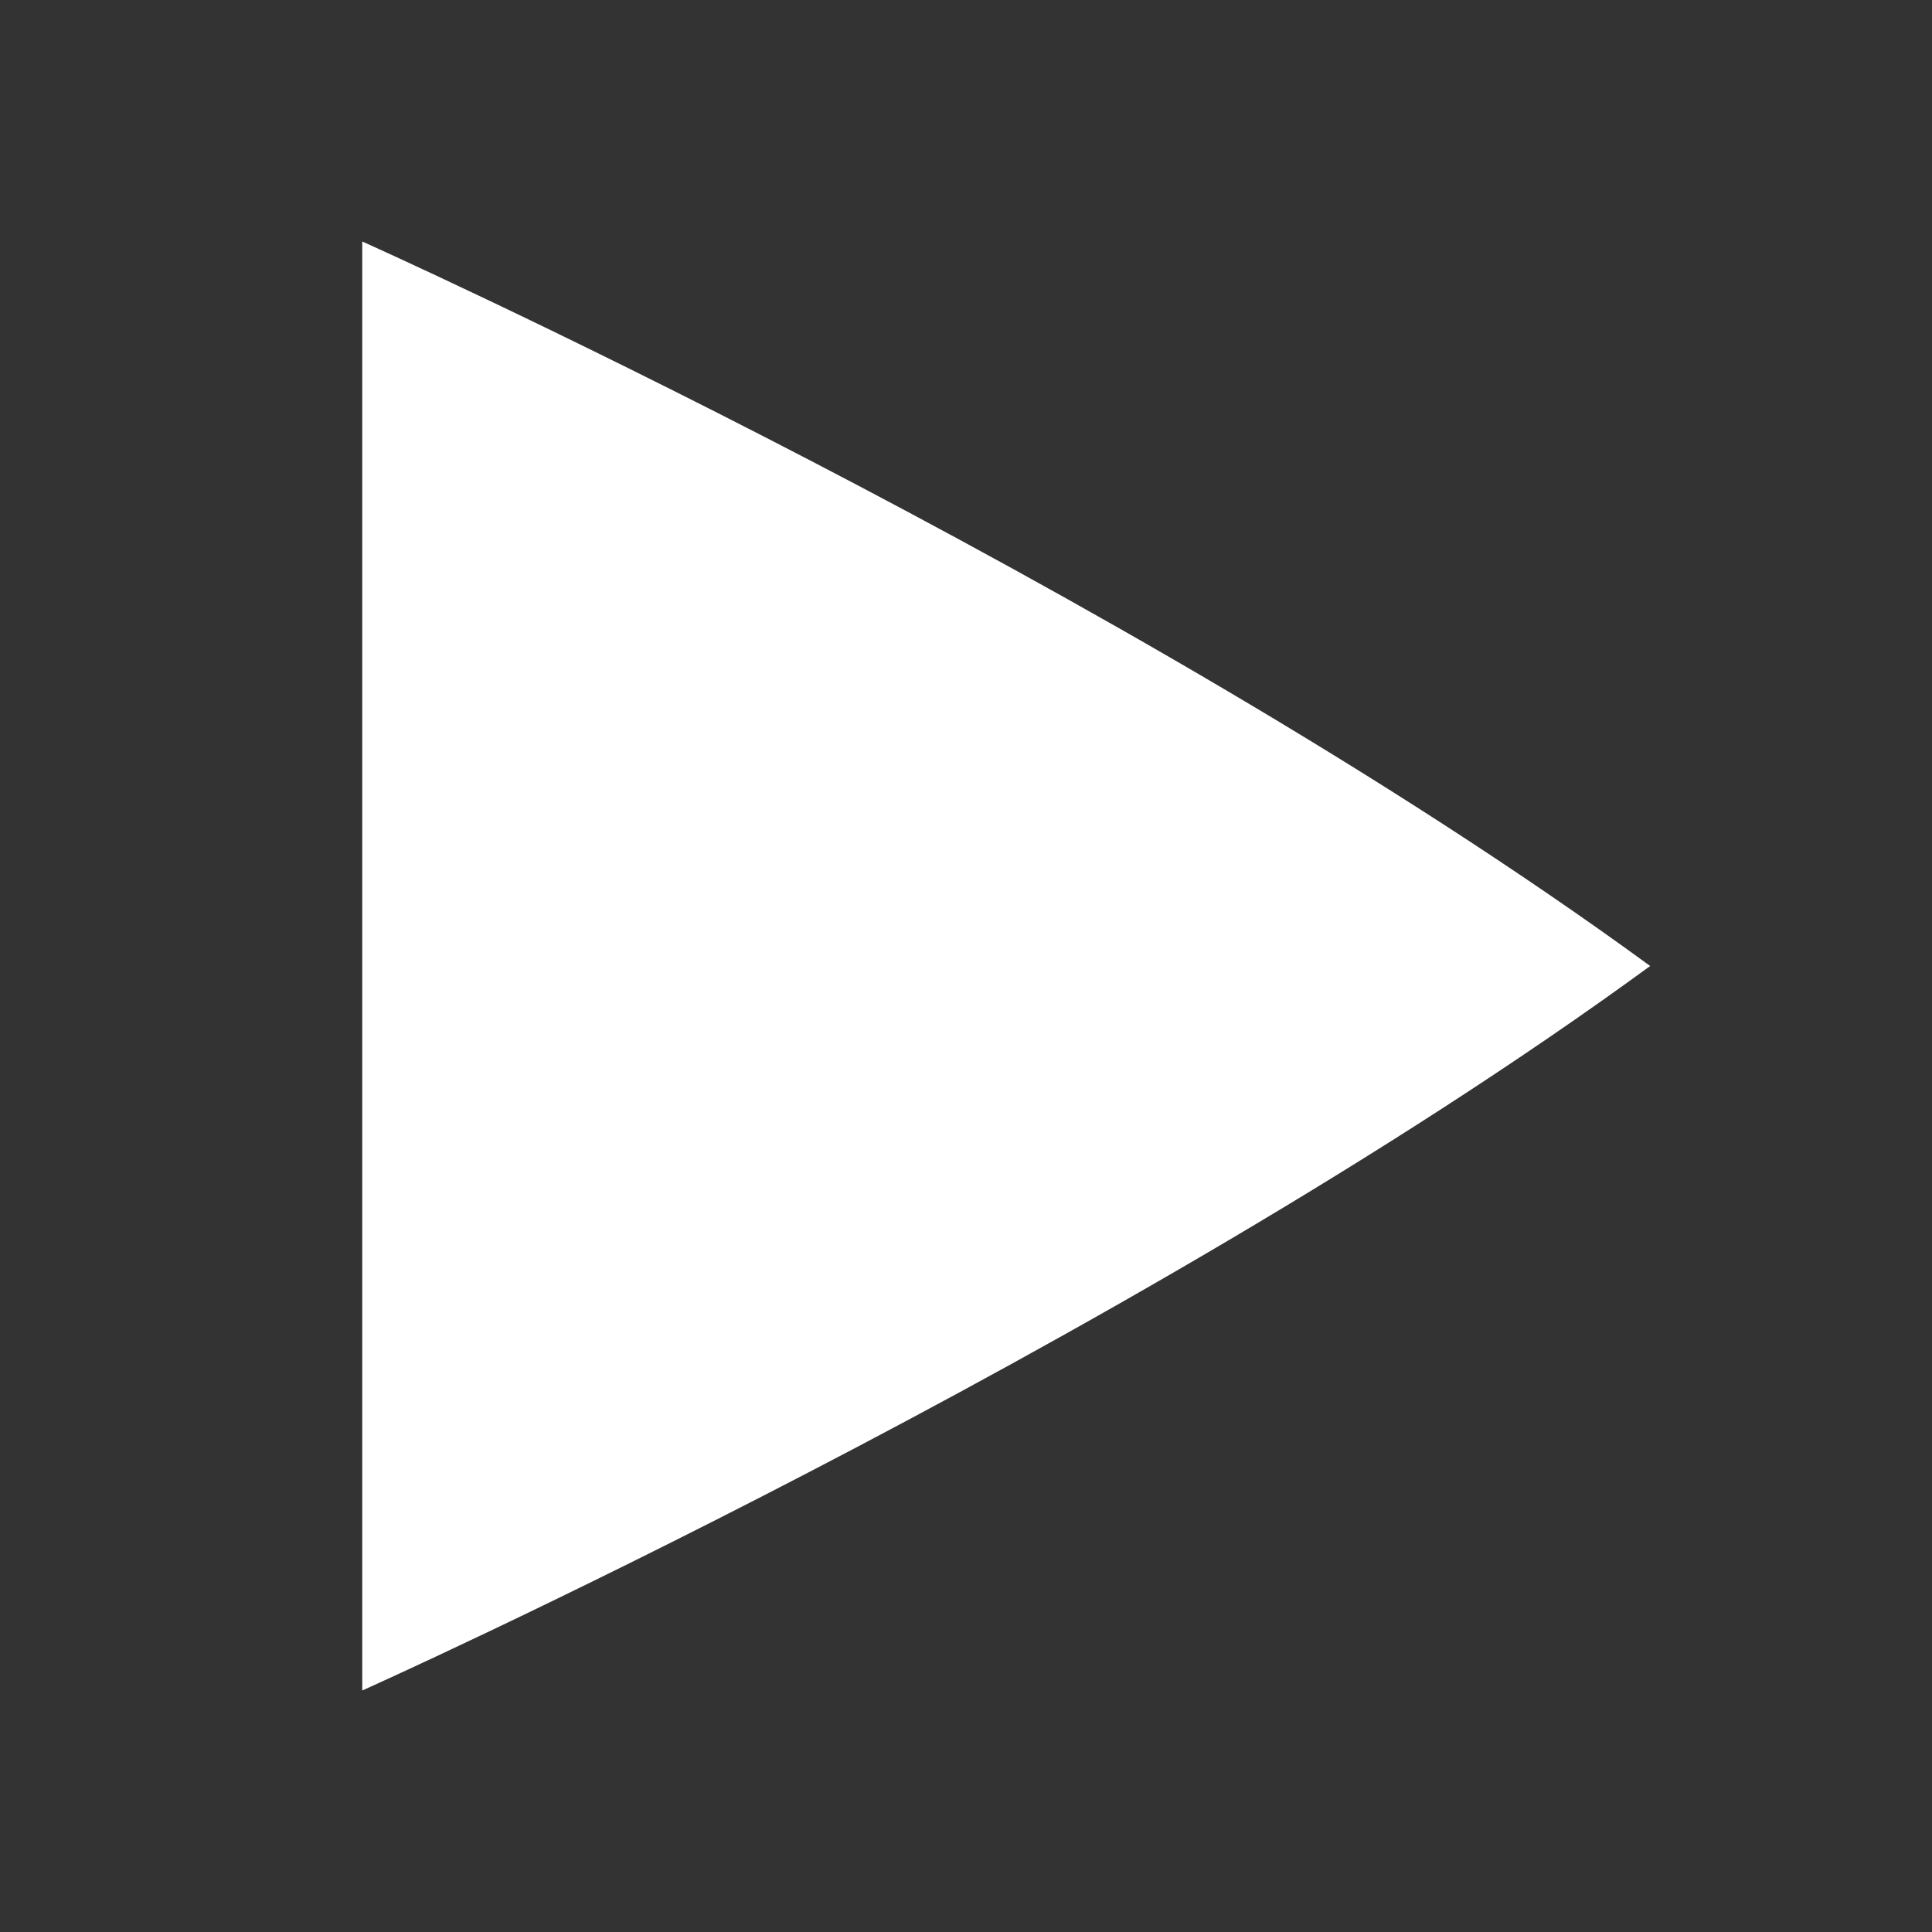 <svg width="24" height="24" viewBox="0 0 24 24" fill="none" xmlns="http://www.w3.org/2000/svg">
<rect x="0" y="0" width="24" height="24" fill="#333333" stroke="none"/>
<path d="M4.5 3V21C4.5 21 13.999 16.75 20.499 12C13.999 7.25 4.5 3 4.5 3Z" fill="white"/>
</svg>
